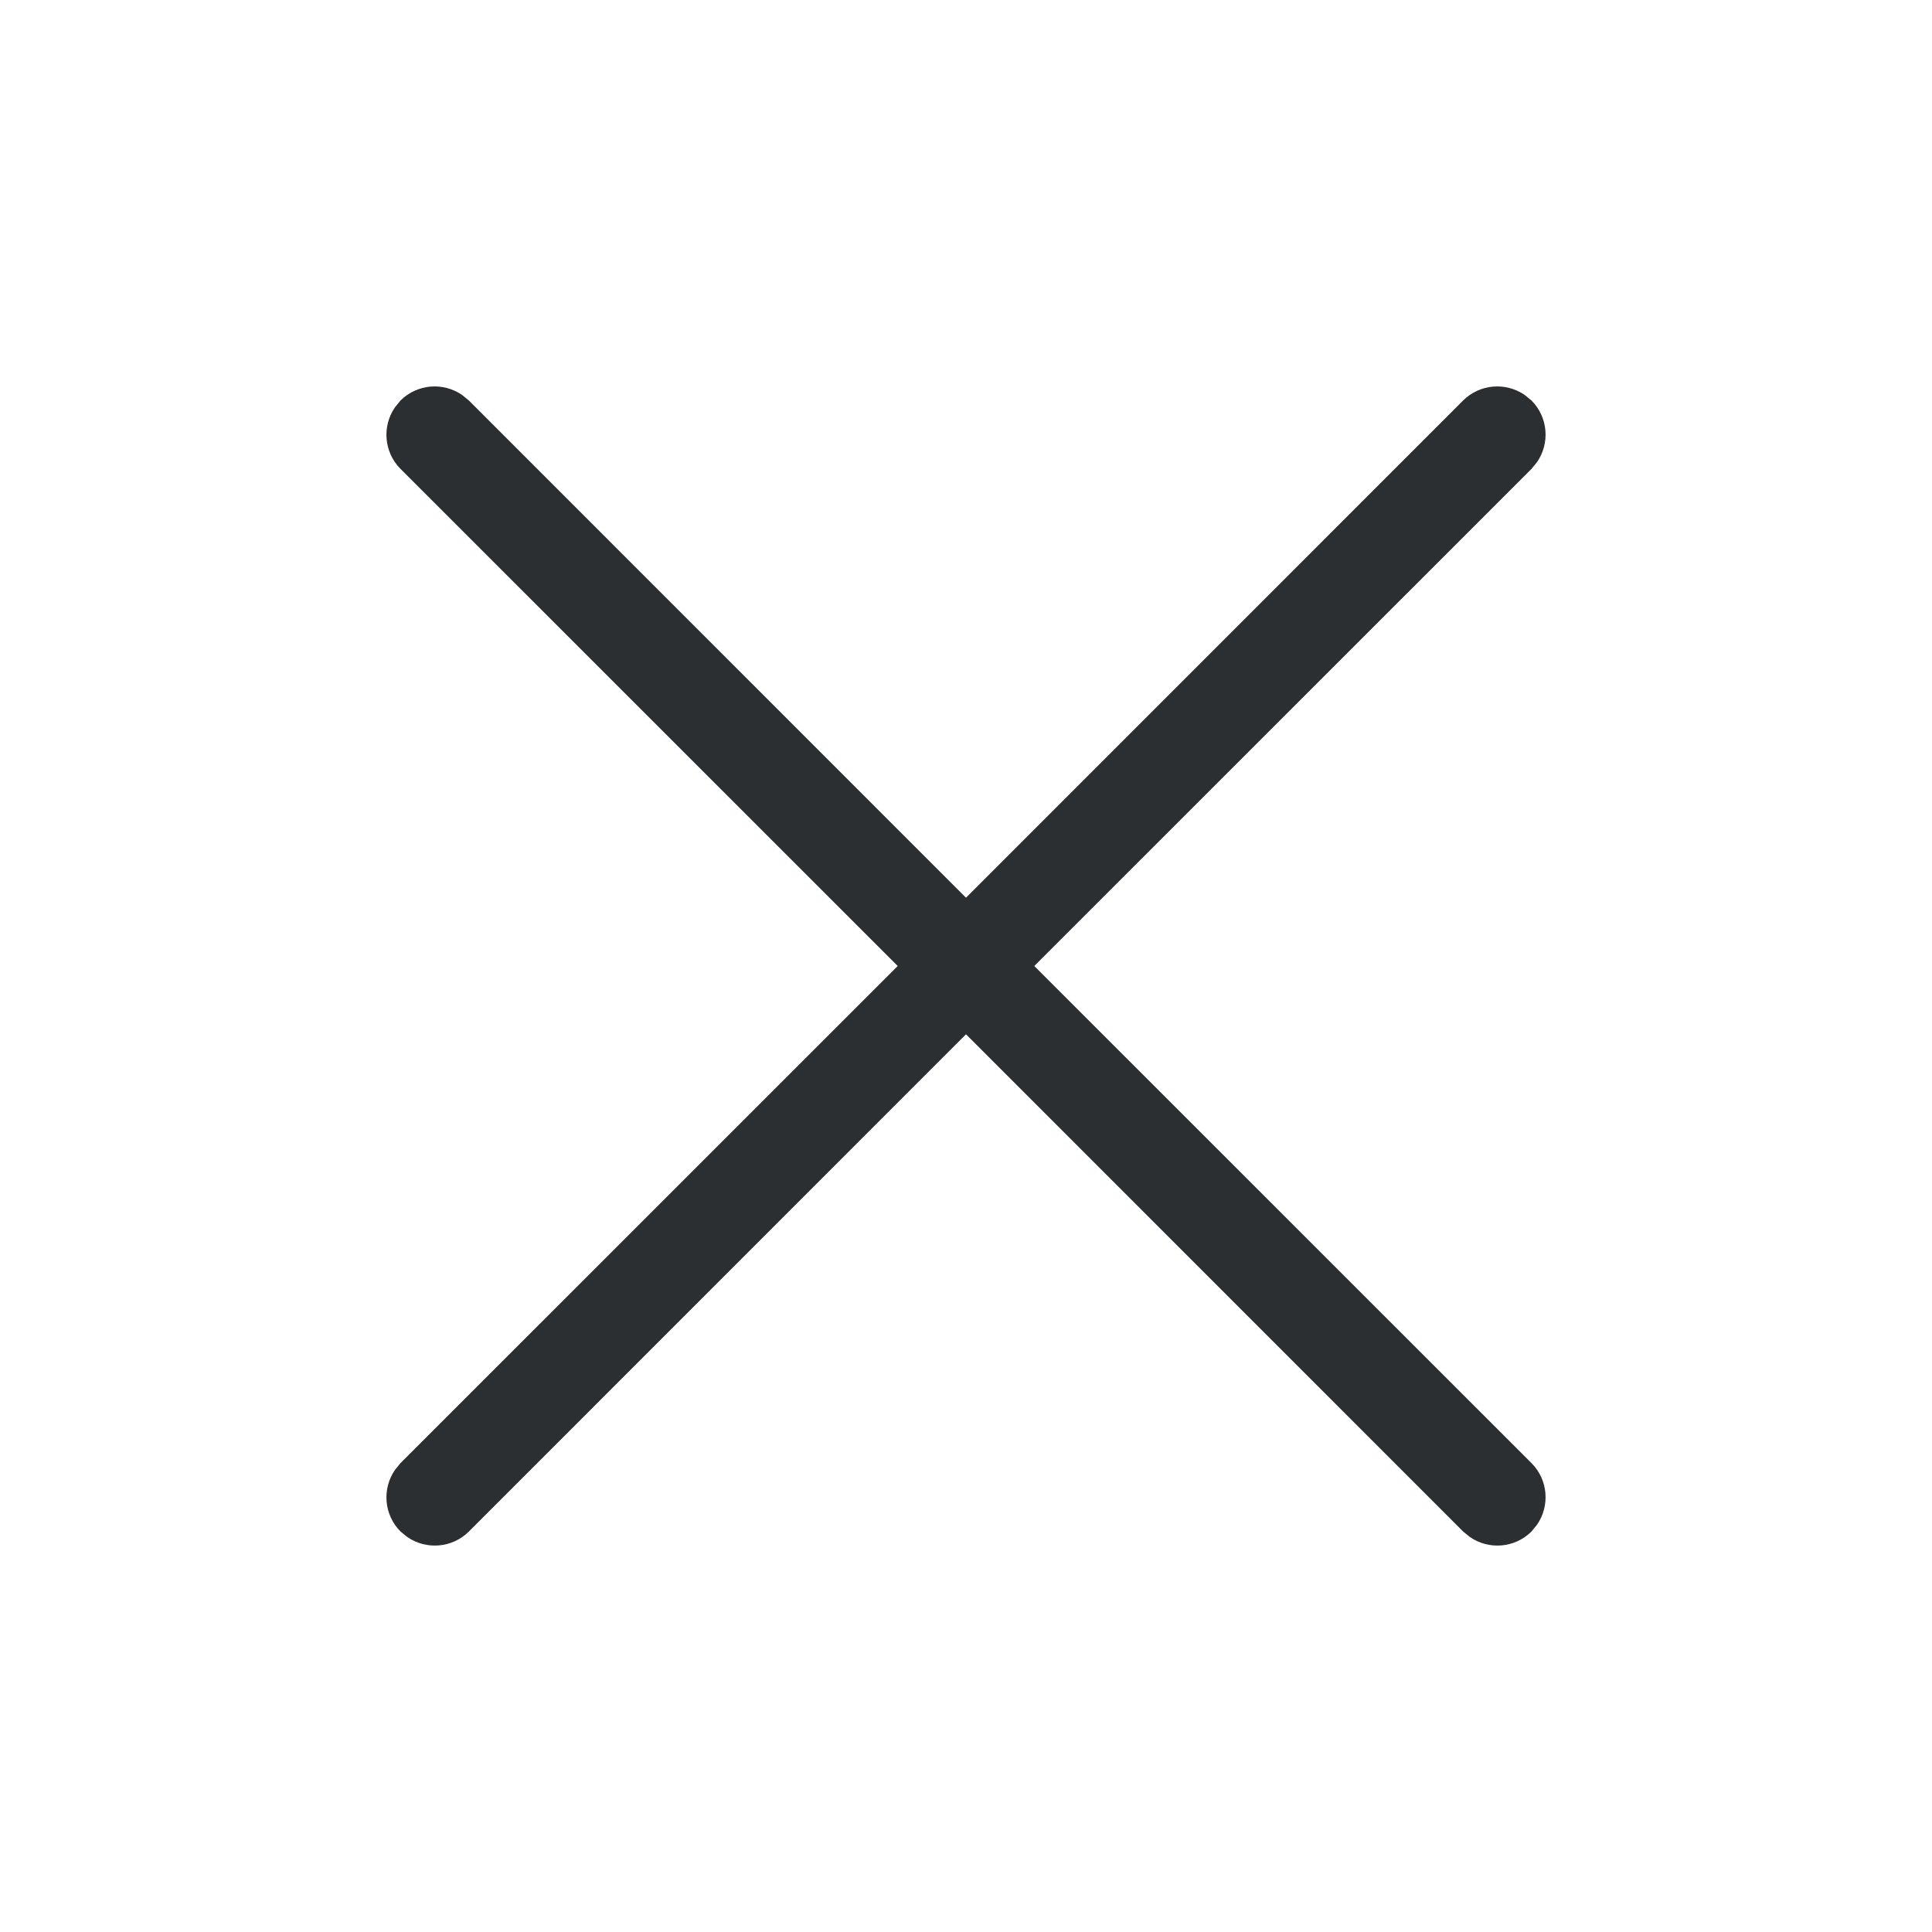 <svg width="20" height="20" viewBox="0 0 20 20" fill="none" xmlns="http://www.w3.org/2000/svg">
<path d="M4.089 4.216L4.146 4.146C4.32 3.973 4.589 3.954 4.784 4.089L4.854 4.146L10 9.293L15.146 4.146C15.32 3.973 15.589 3.954 15.784 4.089L15.854 4.146C16.027 4.32 16.046 4.589 15.911 4.784L15.854 4.854L10.707 10L15.854 15.146C16.027 15.32 16.046 15.589 15.911 15.784L15.854 15.854C15.68 16.027 15.411 16.046 15.216 15.911L15.146 15.854L10 10.707L4.854 15.854C4.68 16.027 4.411 16.046 4.216 15.911L4.146 15.854C3.973 15.68 3.954 15.411 4.089 15.216L4.146 15.146L9.293 10L4.146 4.854C3.973 4.68 3.954 4.411 4.089 4.216L4.146 4.146L4.089 4.216Z" fill="#2C2F31"/>
</svg>
